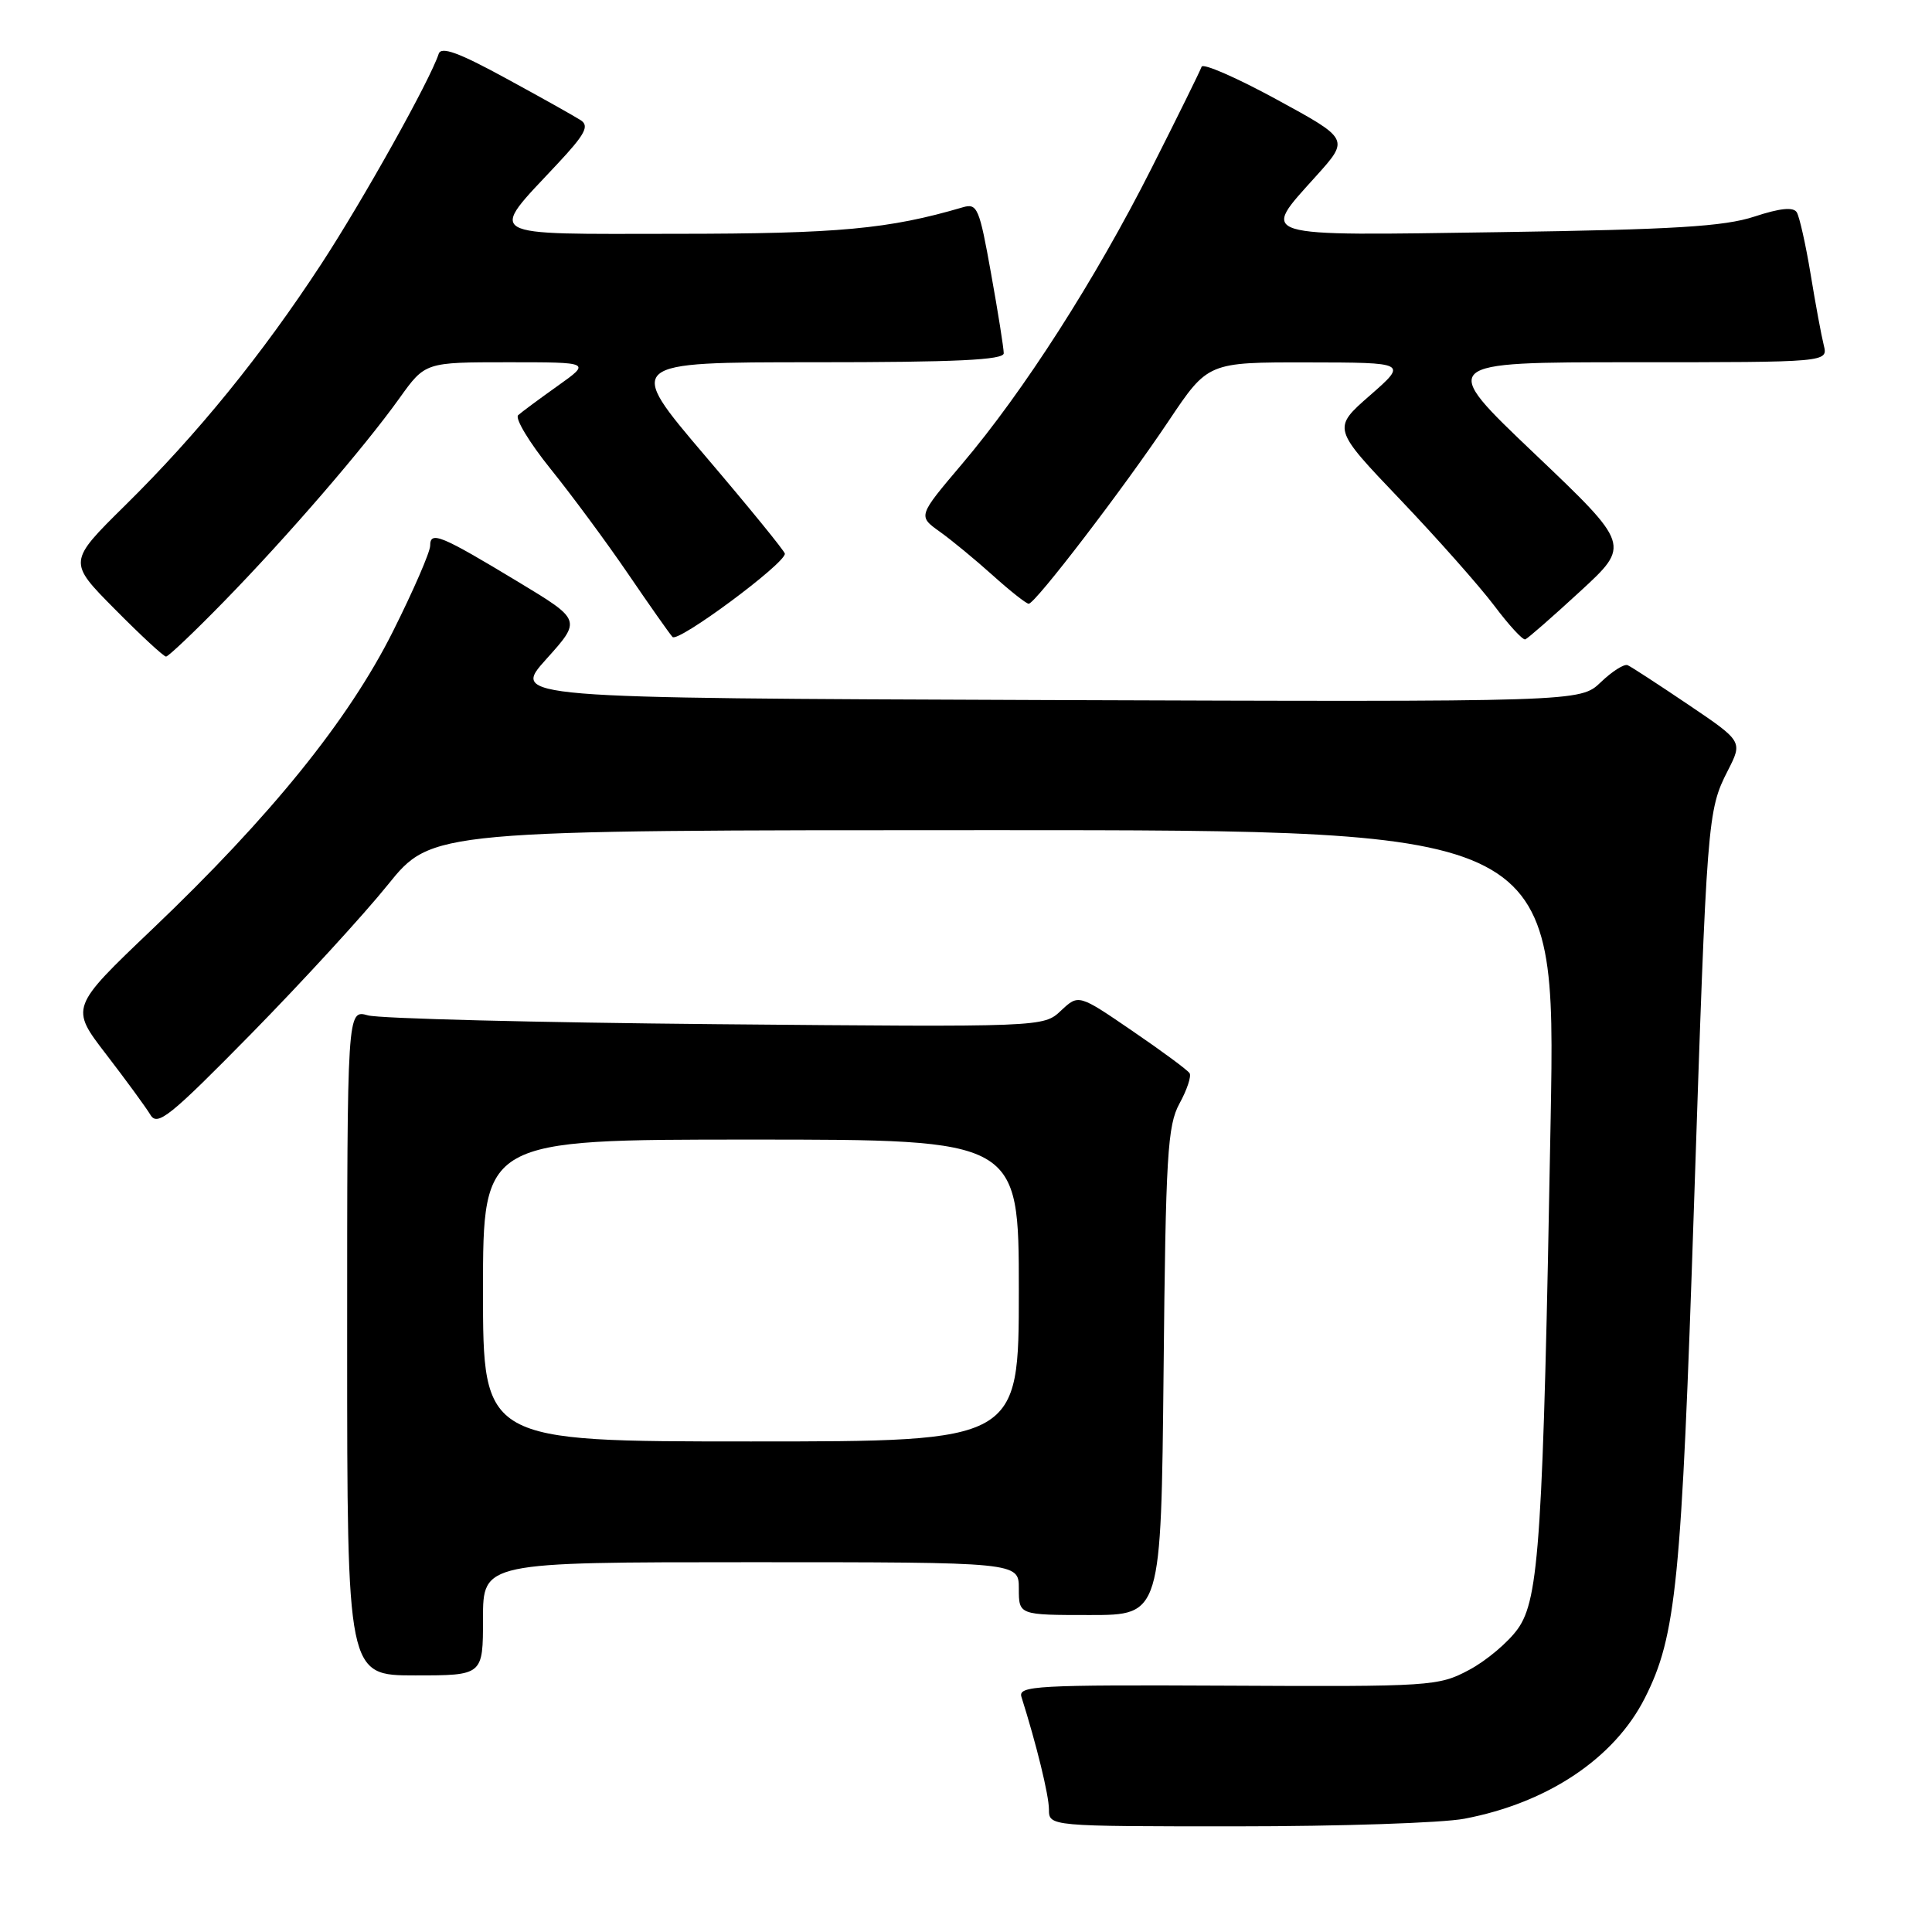 <?xml version="1.0" encoding="UTF-8" standalone="no"?>
<!DOCTYPE svg PUBLIC "-//W3C//DTD SVG 1.1//EN" "http://www.w3.org/Graphics/SVG/1.1/DTD/svg11.dtd" >
<svg xmlns="http://www.w3.org/2000/svg" xmlns:xlink="http://www.w3.org/1999/xlink" version="1.1" viewBox="0 0 256 256">
 <g >
 <path fill="currentColor"
d=" M 194.04 240.99 C 205.06 238.90 213.91 232.99 217.95 225.00 C 222.11 216.77 222.80 209.86 224.47 159.51 C 226.17 108.40 226.24 107.40 228.94 102.12 C 230.92 98.24 230.92 98.24 223.71 93.37 C 219.74 90.69 216.13 88.34 215.67 88.14 C 215.21 87.94 213.61 88.96 212.11 90.40 C 209.38 93.01 209.38 93.01 138.56 92.76 C 67.74 92.50 67.74 92.50 72.39 87.33 C 77.04 82.16 77.04 82.16 68.68 77.11 C 58.38 70.89 57.00 70.32 57.00 72.30 C 57.00 73.14 54.78 78.25 52.07 83.66 C 46.19 95.40 35.90 108.14 20.20 123.10 C 9.29 133.50 9.29 133.50 14.08 139.72 C 16.71 143.14 19.34 146.74 19.93 147.72 C 20.86 149.28 22.50 147.96 33.27 137.00 C 40.02 130.12 48.17 121.24 51.38 117.25 C 57.23 110.00 57.23 110.00 131.69 110.00 C 206.16 110.00 206.16 110.00 205.47 148.25 C 204.47 203.83 203.95 211.86 201.12 215.83 C 199.86 217.60 196.96 220.05 194.67 221.27 C 190.62 223.43 189.67 223.50 162.66 223.36 C 137.30 223.24 134.87 223.37 135.35 224.86 C 137.33 231.12 138.98 237.84 138.99 239.75 C 139.00 242.00 139.00 242.00 163.86 242.00 C 177.54 242.00 191.12 241.55 194.04 240.99 Z  M 64.00 214.50 C 64.00 207.00 64.00 207.00 99.50 207.00 C 135.00 207.00 135.00 207.00 135.00 210.50 C 135.00 214.00 135.00 214.00 144.43 214.00 C 153.85 214.00 153.85 214.00 154.18 181.75 C 154.46 153.03 154.70 149.14 156.29 146.22 C 157.28 144.42 157.88 142.61 157.63 142.21 C 157.38 141.80 153.97 139.28 150.04 136.60 C 142.92 131.73 142.92 131.73 140.59 133.91 C 138.27 136.10 138.27 136.10 94.88 135.71 C 71.02 135.49 50.26 134.97 48.75 134.54 C 46.00 133.77 46.00 133.77 46.00 177.88 C 46.00 222.00 46.00 222.00 55.00 222.00 C 64.00 222.00 64.00 222.00 64.00 214.50 Z  M 29.63 79.75 C 38.05 71.13 48.23 59.34 52.94 52.75 C 56.34 48.00 56.34 48.00 67.32 48.00 C 78.30 48.00 78.30 48.00 73.90 51.13 C 71.48 52.85 69.12 54.60 68.66 55.01 C 68.20 55.43 70.14 58.64 72.96 62.14 C 75.78 65.64 80.39 71.88 83.20 76.00 C 86.01 80.12 88.67 83.91 89.11 84.40 C 89.82 85.21 104.00 74.71 104.00 73.37 C 104.00 73.06 99.25 67.23 93.44 60.41 C 82.88 48.00 82.88 48.00 107.94 48.00 C 126.68 48.00 133.00 47.70 133.00 46.81 C 133.00 46.15 132.25 41.39 131.32 36.24 C 129.77 27.55 129.50 26.90 127.57 27.47 C 117.77 30.35 111.12 30.97 89.71 30.98 C 63.65 31.00 64.64 31.58 73.84 21.74 C 77.53 17.80 78.12 16.69 76.95 15.93 C 76.15 15.41 71.69 12.91 67.04 10.38 C 60.78 6.96 58.46 6.12 58.13 7.13 C 56.96 10.68 48.14 26.46 42.56 35.00 C 34.67 47.06 26.20 57.48 16.58 66.97 C 9.00 74.45 9.00 74.45 15.22 80.72 C 18.64 84.18 21.69 87.00 22.00 87.00 C 22.30 87.00 25.74 83.74 29.63 79.75 Z  M 209.38 78.36 C 216.05 72.22 216.05 72.22 203.33 60.11 C 190.60 48.00 190.60 48.00 216.41 48.00 C 242.22 48.00 242.22 48.00 241.66 45.75 C 241.35 44.51 240.56 40.28 239.92 36.35 C 239.27 32.41 238.44 28.72 238.08 28.13 C 237.63 27.40 235.86 27.58 232.46 28.70 C 228.48 30.01 221.82 30.42 198.75 30.76 C 166.03 31.24 167.01 31.54 174.40 23.32 C 178.80 18.43 178.80 18.43 169.16 13.18 C 163.86 10.29 159.39 8.34 159.22 8.84 C 159.05 9.35 156.06 15.42 152.57 22.32 C 145.14 37.03 135.63 51.87 127.45 61.51 C 121.63 68.38 121.63 68.38 124.51 70.44 C 126.10 71.57 129.27 74.19 131.56 76.25 C 133.85 78.31 135.99 80.00 136.31 80.00 C 137.17 80.00 148.89 64.69 154.87 55.75 C 160.06 48.00 160.06 48.00 173.28 48.02 C 186.50 48.04 186.50 48.04 181.52 52.40 C 176.53 56.76 176.53 56.76 185.52 66.18 C 190.46 71.36 196.07 77.70 198.00 80.26 C 199.93 82.83 201.77 84.84 202.11 84.72 C 202.44 84.60 205.71 81.74 209.38 78.36 Z  M 64.00 171.00 C 64.00 151.00 64.00 151.00 99.50 151.00 C 135.00 151.00 135.00 151.00 135.00 171.00 C 135.00 191.00 135.00 191.00 99.50 191.00 C 64.00 191.00 64.00 191.00 64.00 171.00 Z "/>
</g>
</svg>